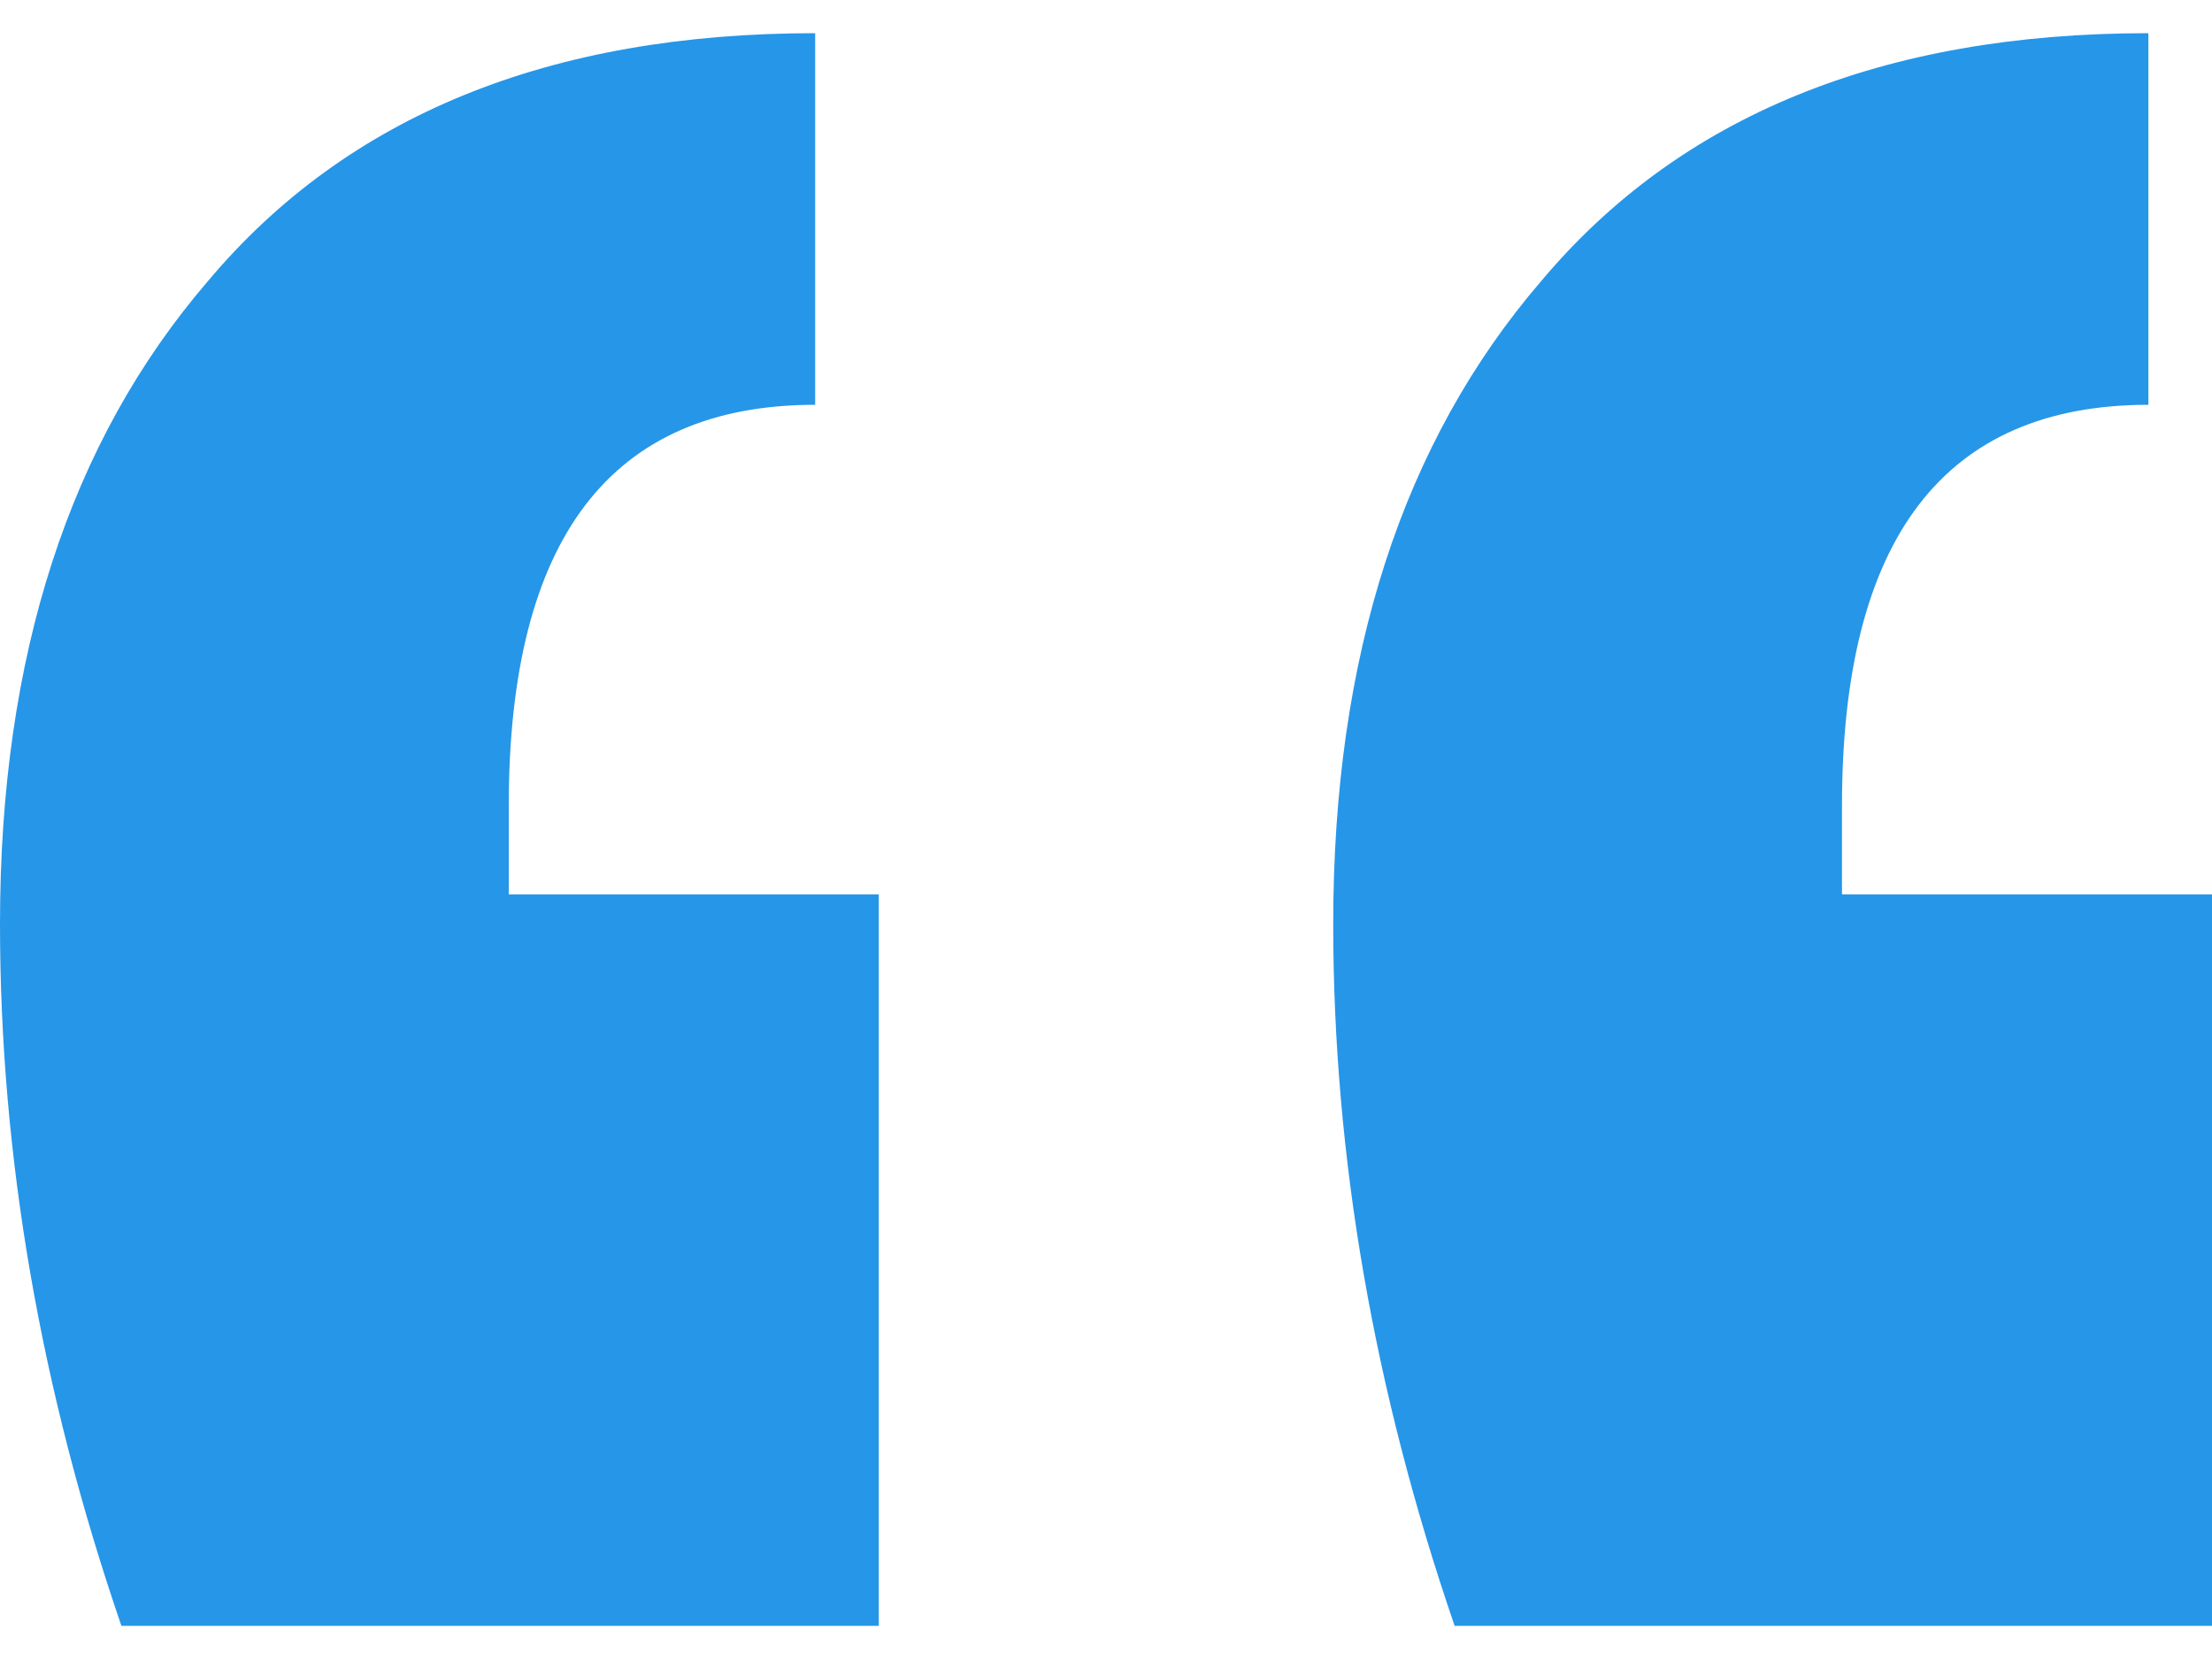 <svg width="40" height="30" viewBox="0 0 25 18" fill="none" xmlns="http://www.w3.org/2000/svg">
<path d="M1.372 18C0.457 15.333 0 12.689 0 10.067C0 7.044 0.784 4.622 2.352 2.8C3.921 0.933 6.207 0 9.213 0V4.2C6.904 4.2 5.75 5.711 5.75 8.733V9.733H9.932V18H1.372Z" fill="#2696E8"/>
<path d="M16.44 18C15.525 15.333 15.068 12.689 15.068 10.067C15.068 7.044 15.852 4.622 17.42 2.8C18.988 0.933 21.276 0 24.281 0V4.2C21.973 4.2 20.818 5.711 20.818 8.733V9.733H25V18H16.44Z" fill="#2696E8"/>
</svg>
